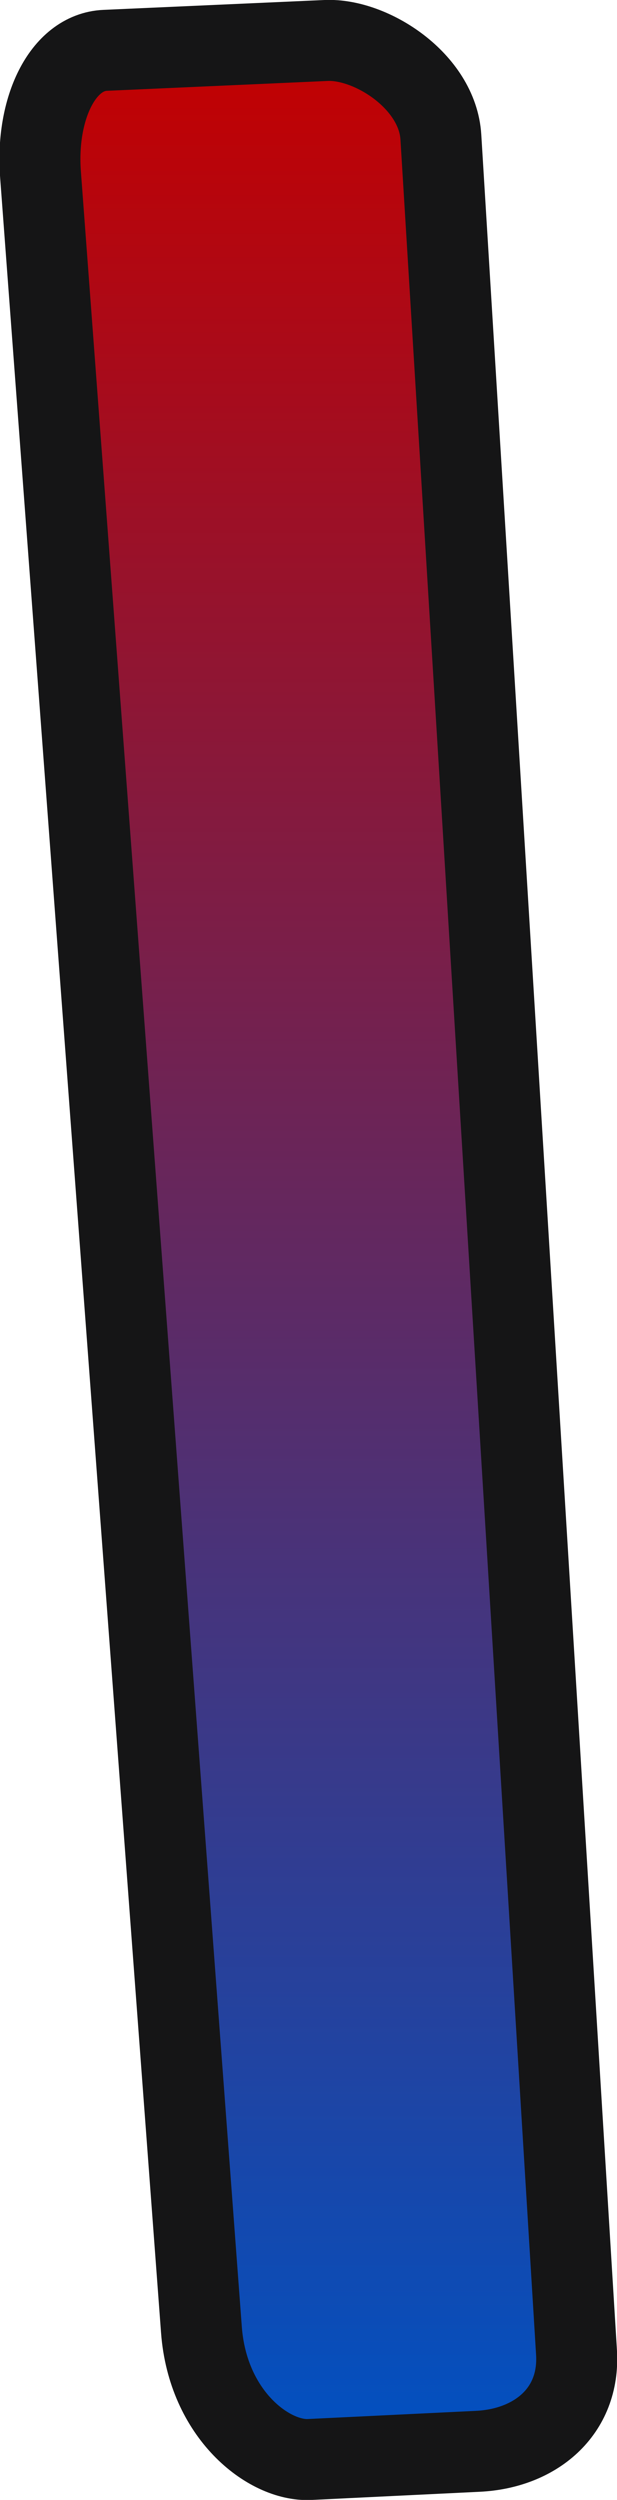 <svg version="1.1" xmlns="http://www.w3.org/2000/svg" xmlns:xlink="http://www.w3.org/1999/xlink" width="22.854" height="92.574" viewBox="0,0,22.854,92.574"><defs><linearGradient x1="90.426" y1="130.167" x2="90.426" y2="219.749" gradientUnits="userSpaceOnUse" id="color-1"><stop offset="0" stop-color="#c30000"/><stop offset="1" stop-color="#0051c2"/></linearGradient></defs><g transform="translate(-79.006,-128.671)"><g data-paper-data="{&quot;isPaintingLayer&quot;:true}" fill="url(#color-1)" fill-rule="nonzero" stroke="#151516" stroke-width="3" stroke-linecap="butt" stroke-linejoin="miter" stroke-miterlimit="10" stroke-dasharray="" stroke-dashoffset="0" style="mix-blend-mode: normal"><path d="M86.467,214.942c-1.256,-16.816 -5.297,-70.926 -5.961,-79.818c-0.181,-2.422 0.815,-4.518 2.396,-4.589c2.634,-0.118 6.466,-0.289 8.184,-0.365c1.668,-0.074 4.124,1.506 4.25,3.576c0.527,8.602 4.108,67.082 5.024,82.035c0.136,2.216 -1.546,3.562 -3.652,3.664c-2.263,0.11 -4.926,0.239 -6.234,0.303c-1.515,0.074 -3.772,-1.664 -4.007,-4.805z"/></g></g></svg>
